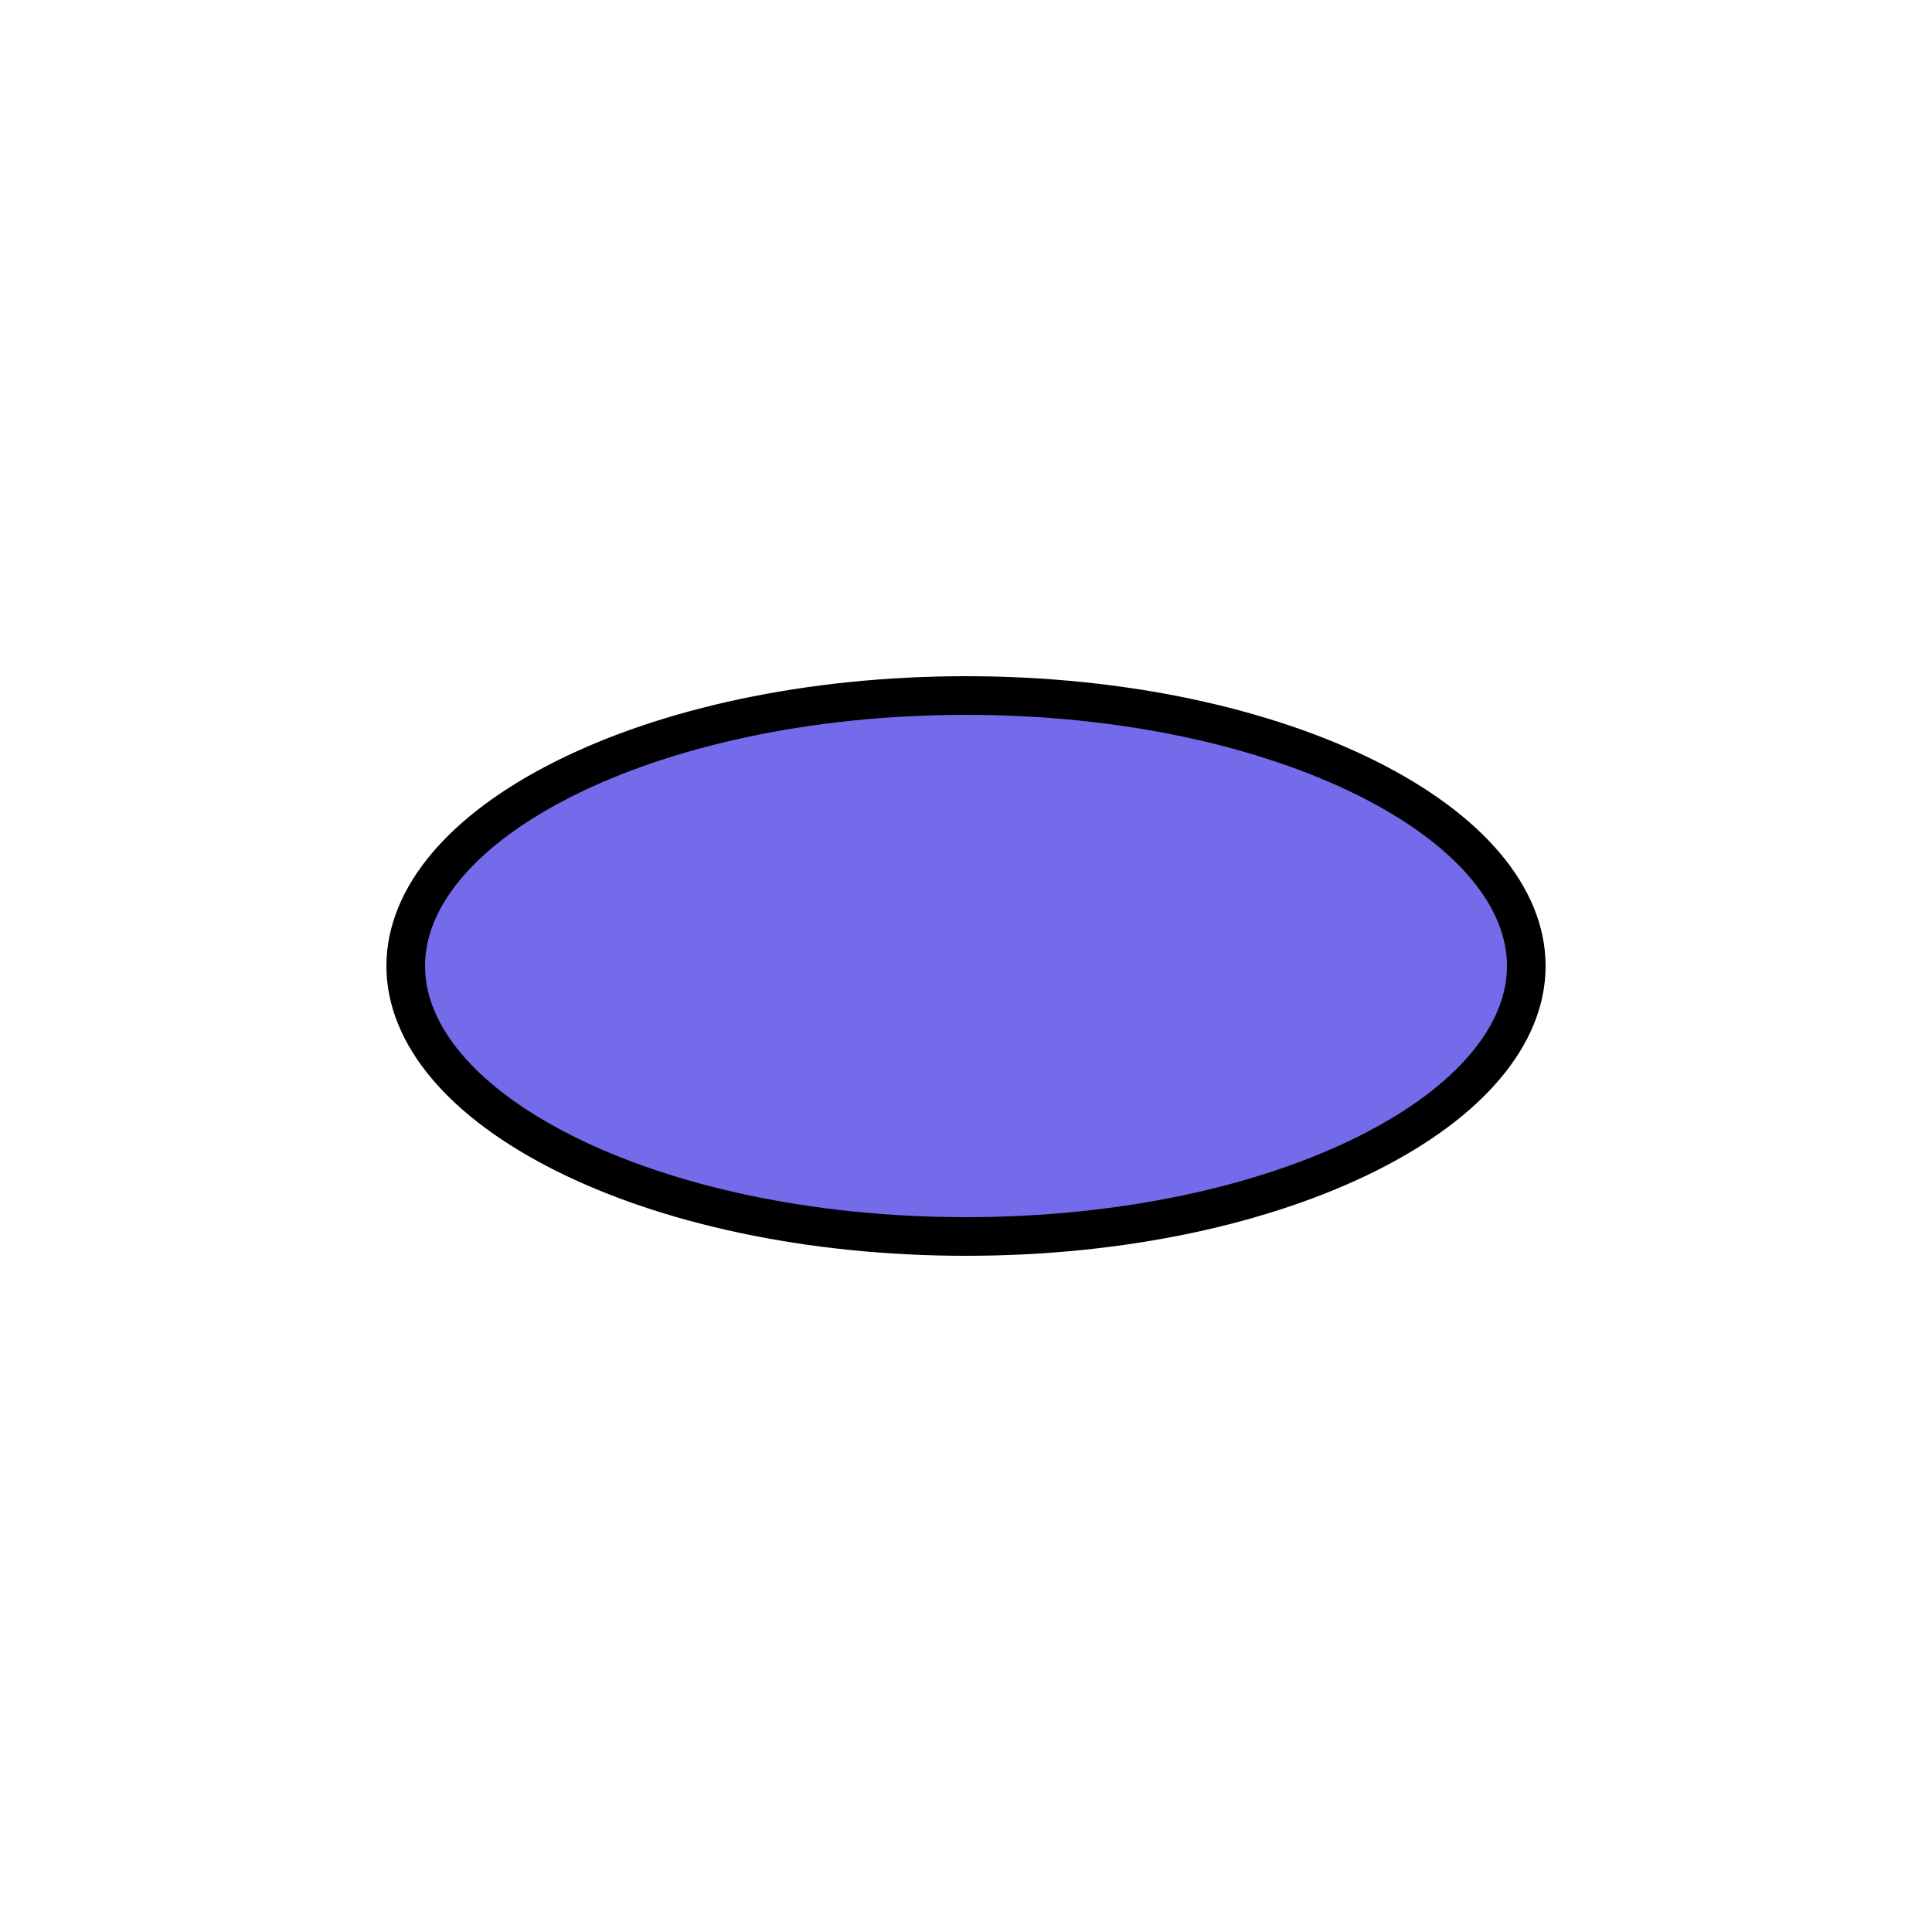 <svg width="200" height="200" viewBox="0 0 200 200" fill="none" xmlns="http://www.w3.org/2000/svg">
<path d="M158 100C158 107.119 152.177 114.102 141.532 119.424C131.006 124.687 116.325 128 100 128C83.675 128 68.994 124.687 58.468 119.424C47.823 114.102 42 107.119 42 100C42 92.881 47.823 85.898 58.468 80.576C68.994 75.313 83.675 72 100 72C116.325 72 131.006 75.313 141.532 80.576C152.177 85.898 158 92.881 158 100Z" fill="#746BEB" stroke="black" stroke-width="4"/>
</svg>
